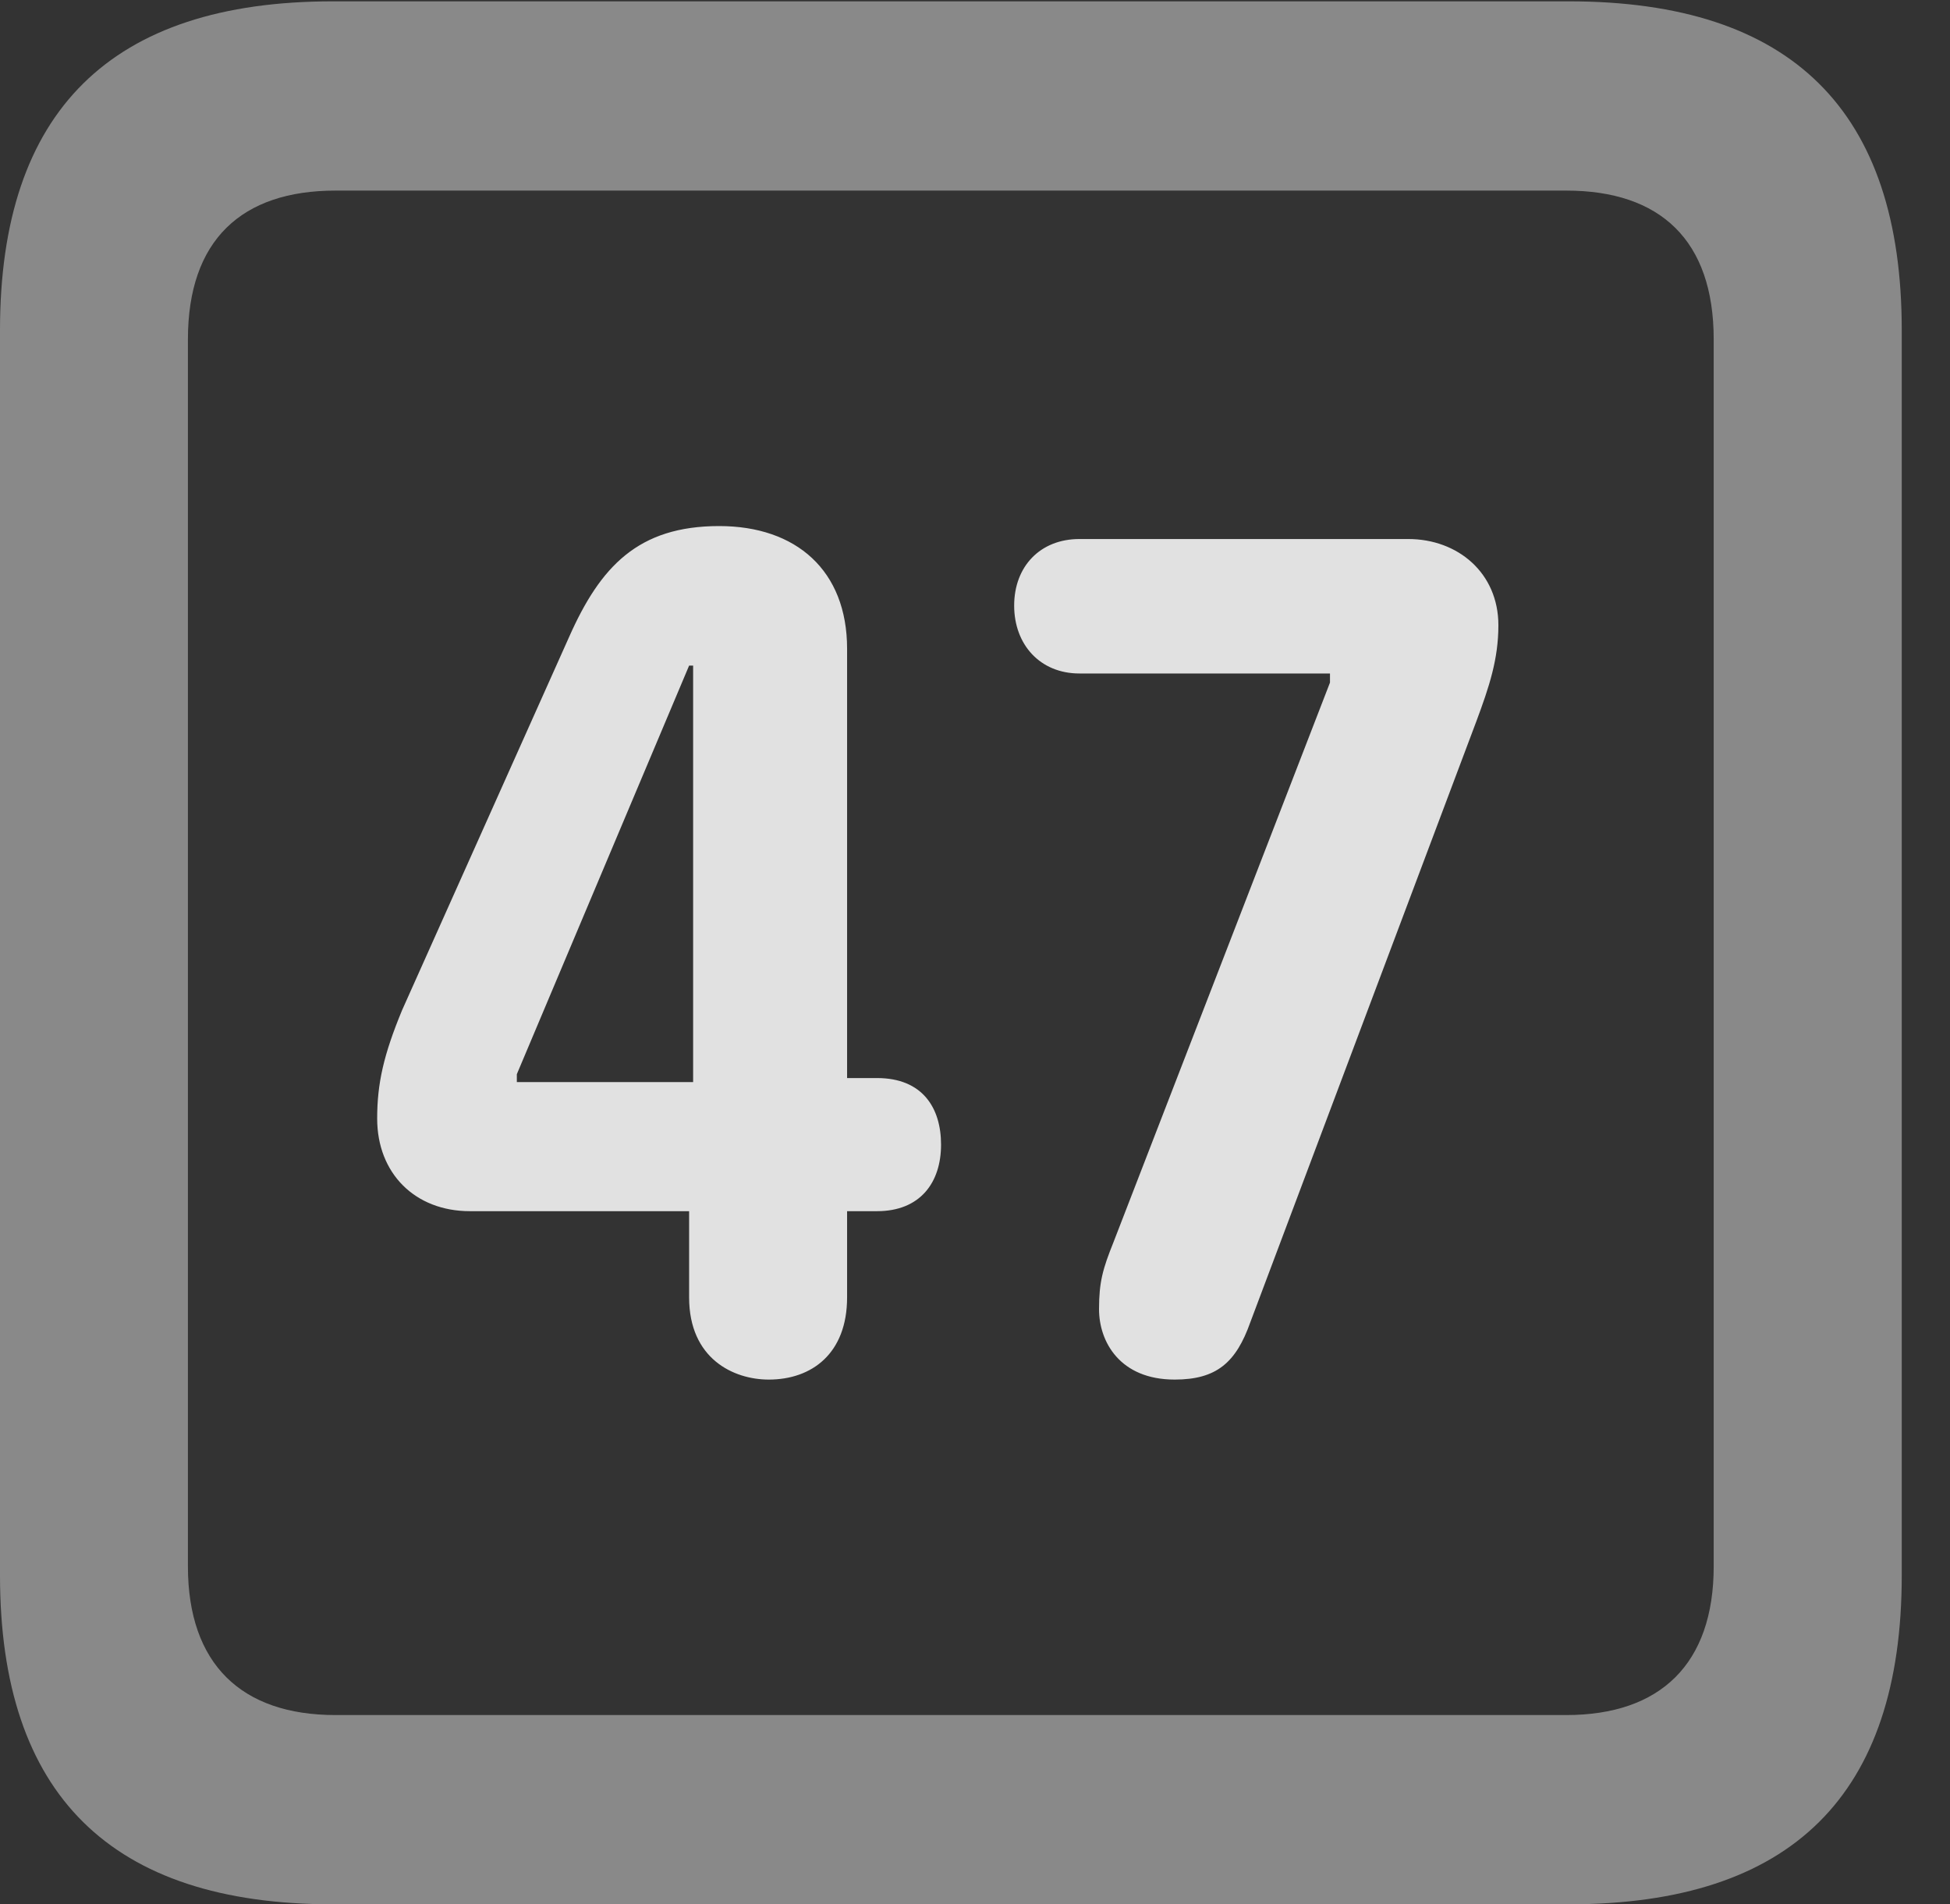 <?xml version="1.0" encoding="UTF-8"?>
<!--Generator: Apple Native CoreSVG 341-->
<!DOCTYPE svg
PUBLIC "-//W3C//DTD SVG 1.1//EN"
       "http://www.w3.org/Graphics/SVG/1.1/DTD/svg11.dtd">
<svg version="1.1" xmlns="http://www.w3.org/2000/svg" xmlns:xlink="http://www.w3.org/1999/xlink" viewBox="0 0 14.59 14.248">
 <rect x="0" y="0" width="14.59" height="14.248" fill="#333333" stroke="none"/>
 <g>
  <rect height="14.248" opacity="0" width="14.59" x="0" y="0"/>
  <path d="M2.49 14.248L11.738 14.248C13.408 14.248 14.229 13.428 14.229 11.787L14.229 2.471C14.229 0.83 13.408 0.01 11.738 0.01L2.49 0.01C0.83 0.01 0 0.83 0 2.471L0 11.787C0 13.428 0.83 14.248 2.49 14.248ZM2.51 12.832C1.807 12.832 1.406 12.451 1.406 11.719L1.406 2.539C1.406 1.797 1.807 1.426 2.51 1.426L11.719 1.426C12.422 1.426 12.822 1.797 12.822 2.539L12.822 11.719C12.822 12.451 12.422 12.832 11.719 12.832Z" fill="white" fill-opacity="0.425"/>
  <path d="M5.752 10.322C6.074 10.322 6.338 10.127 6.338 9.707L6.338 9.062L6.562 9.062C6.885 9.062 7.041 8.848 7.041 8.564C7.041 8.291 6.904 8.066 6.562 8.066L6.338 8.066L6.338 4.854C6.338 4.268 5.957 3.936 5.381 3.936C4.775 3.936 4.492 4.238 4.258 4.766L3.008 7.559C2.871 7.891 2.822 8.105 2.822 8.369C2.822 8.779 3.105 9.062 3.516 9.062L5.156 9.062L5.156 9.707C5.156 10.166 5.488 10.322 5.752 10.322ZM5.186 8.096L3.867 8.096L3.867 8.037L5.156 4.98L5.186 4.98ZM8.789 10.322C9.102 10.322 9.248 10.195 9.355 9.893L11.045 5.4C11.143 5.137 11.211 4.932 11.211 4.678C11.211 4.287 10.908 4.033 10.537 4.033L8.076 4.033C7.783 4.033 7.588 4.238 7.588 4.531C7.588 4.824 7.783 5.039 8.076 5.039L9.951 5.039L9.951 5.107L8.33 9.297C8.252 9.492 8.223 9.59 8.223 9.795C8.223 10.039 8.379 10.322 8.789 10.322Z" fill="white" fill-opacity="0.85"/>
 </g>
</svg>
